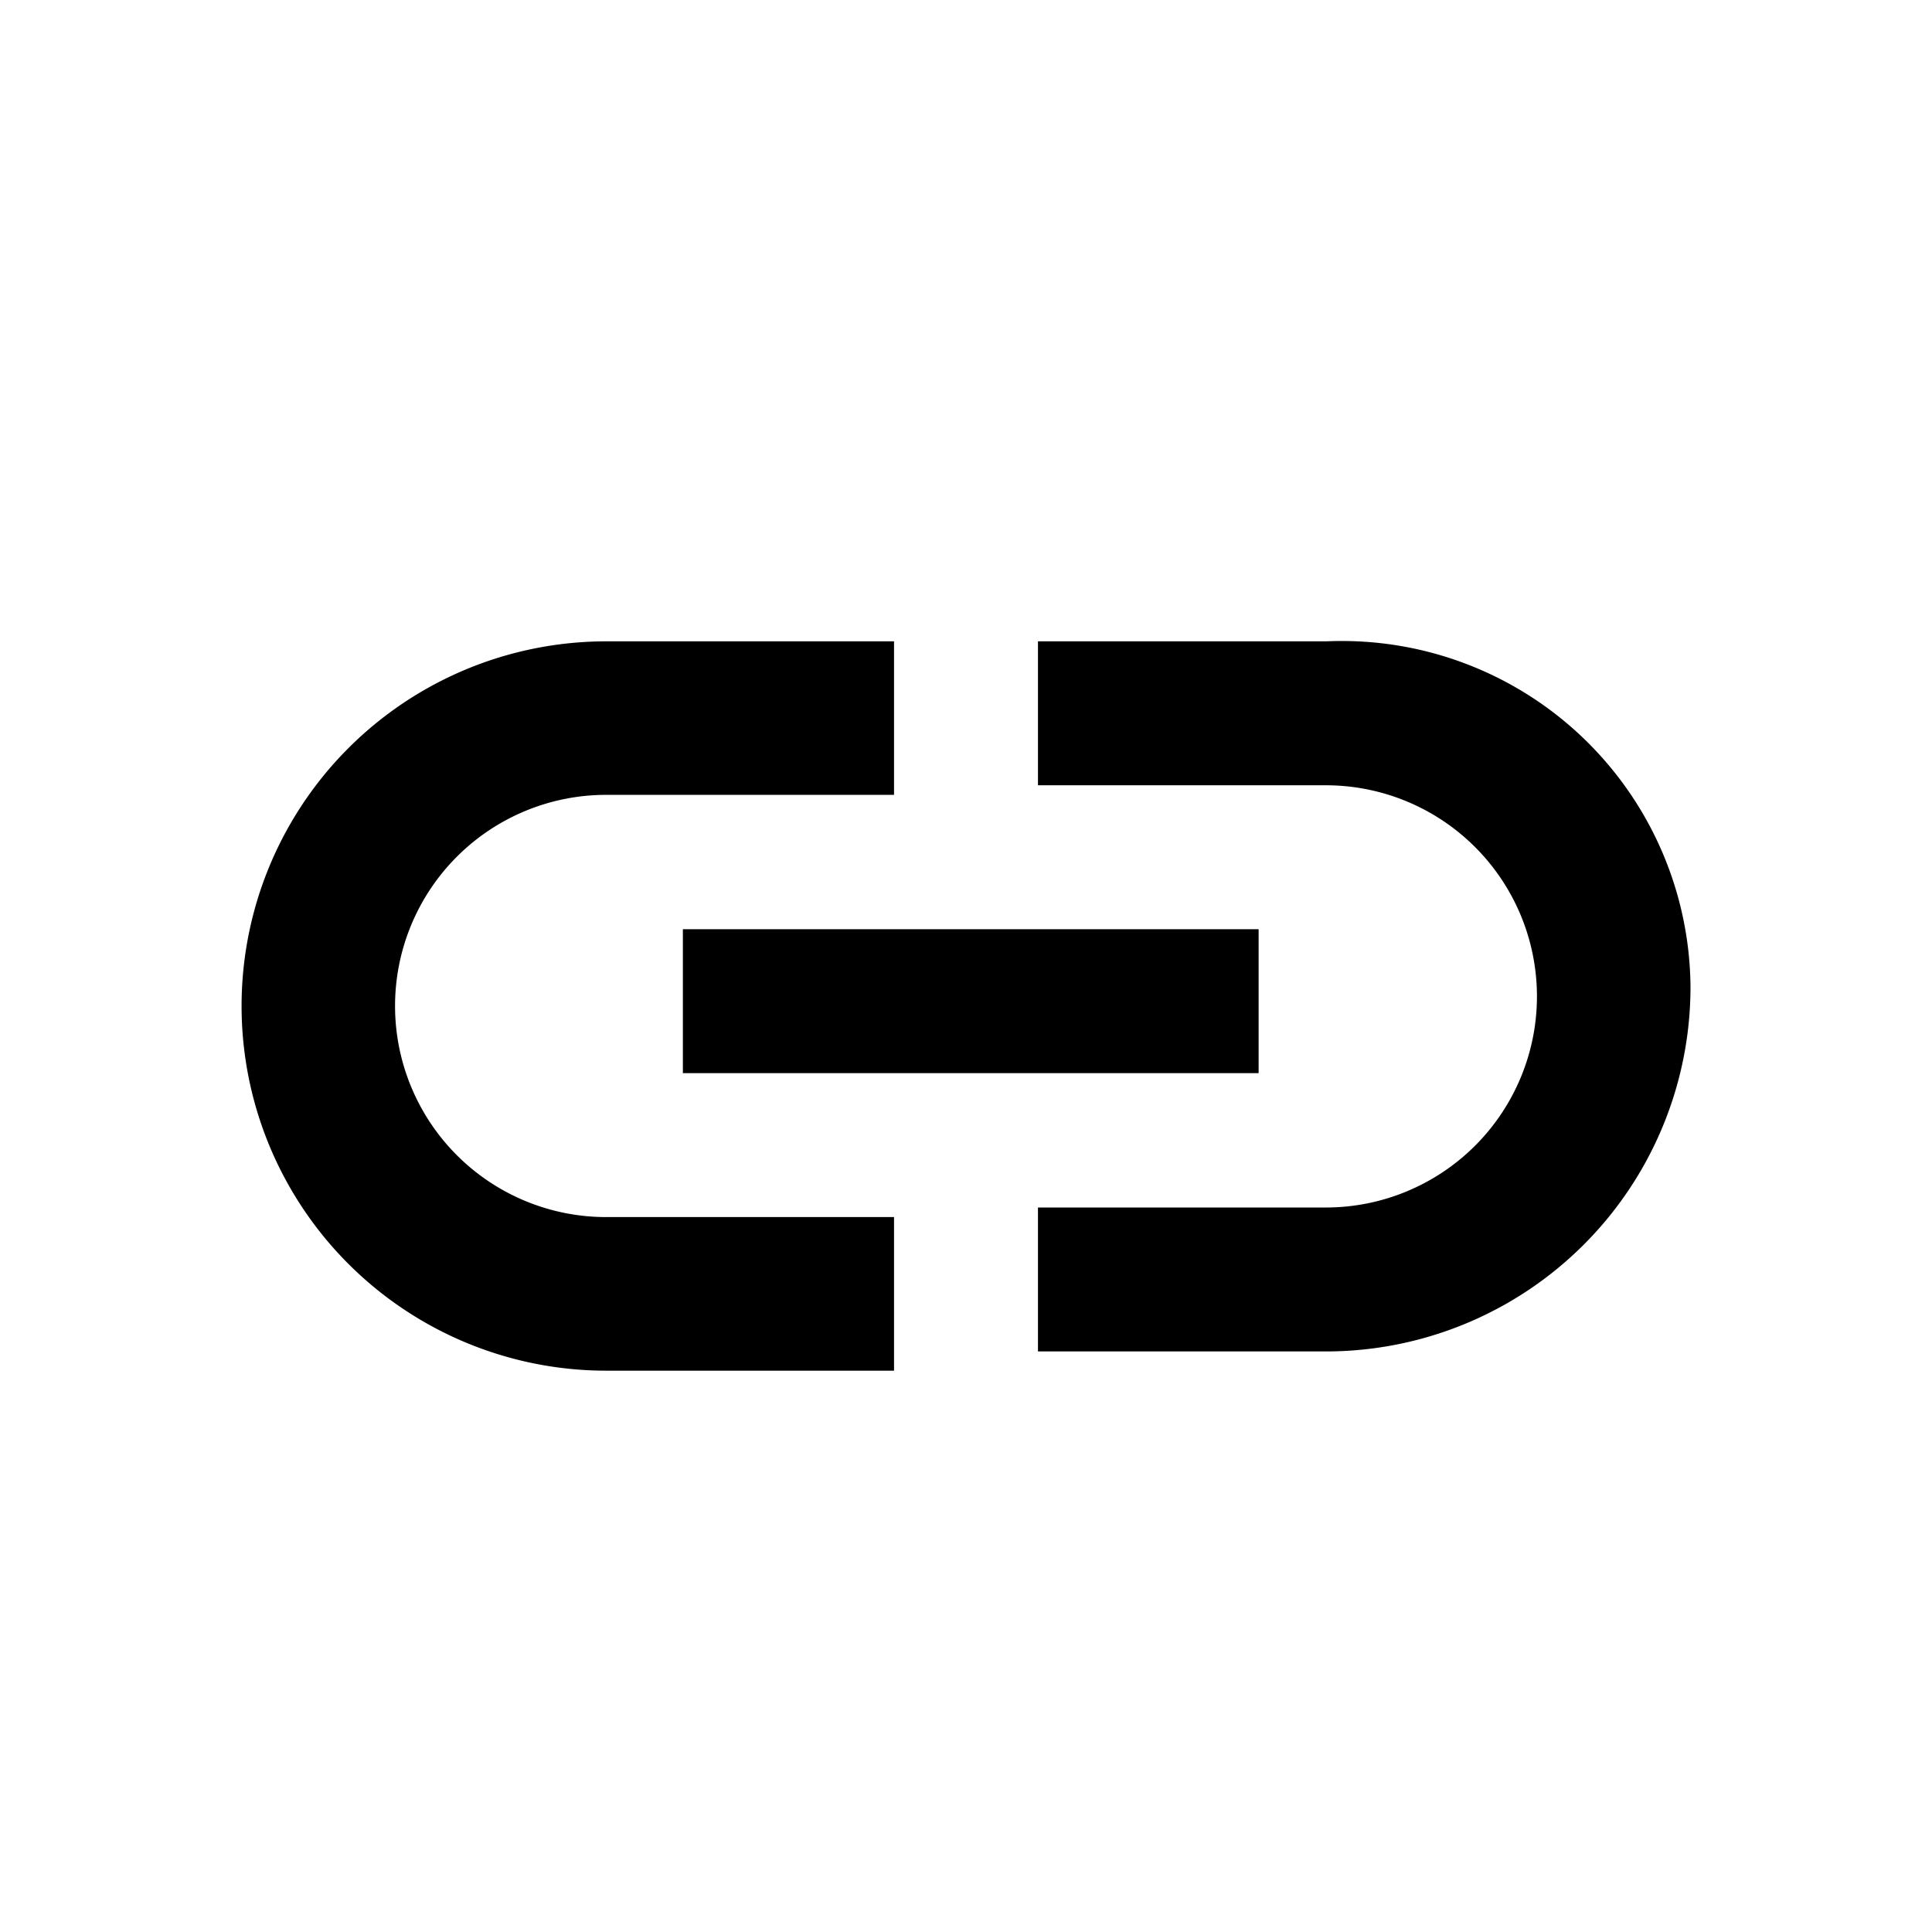 <svg t="1680314832404" class="icon" viewBox="0 0 1024 1024" version="1.1" xmlns="http://www.w3.org/2000/svg" p-id="1954" width="200" height="200"><path d="M128.043 533.248a193.28 193.28 0 0 0 193.237 193.237h152.576v-81.408H321.28a111.872 111.872 0 0 1 0-223.787h152.576V339.925H321.28a193.28 193.28 0 0 0-193.237 193.323zM709.717 339.755c-2.347 0-4.651 0.085-6.997 0.171h-152.576v76.288h152.576a111.872 111.872 0 0 1 0 223.787h-152.576v76.288h152.576A193.195 193.195 0 0 0 896 523.179v-0.171a184.747 184.747 0 0 0-186.283-183.253z" p-id="1955"></path><path d="M361.941 492.501h305.152v76.288H361.941z" p-id="1956"></path></svg>